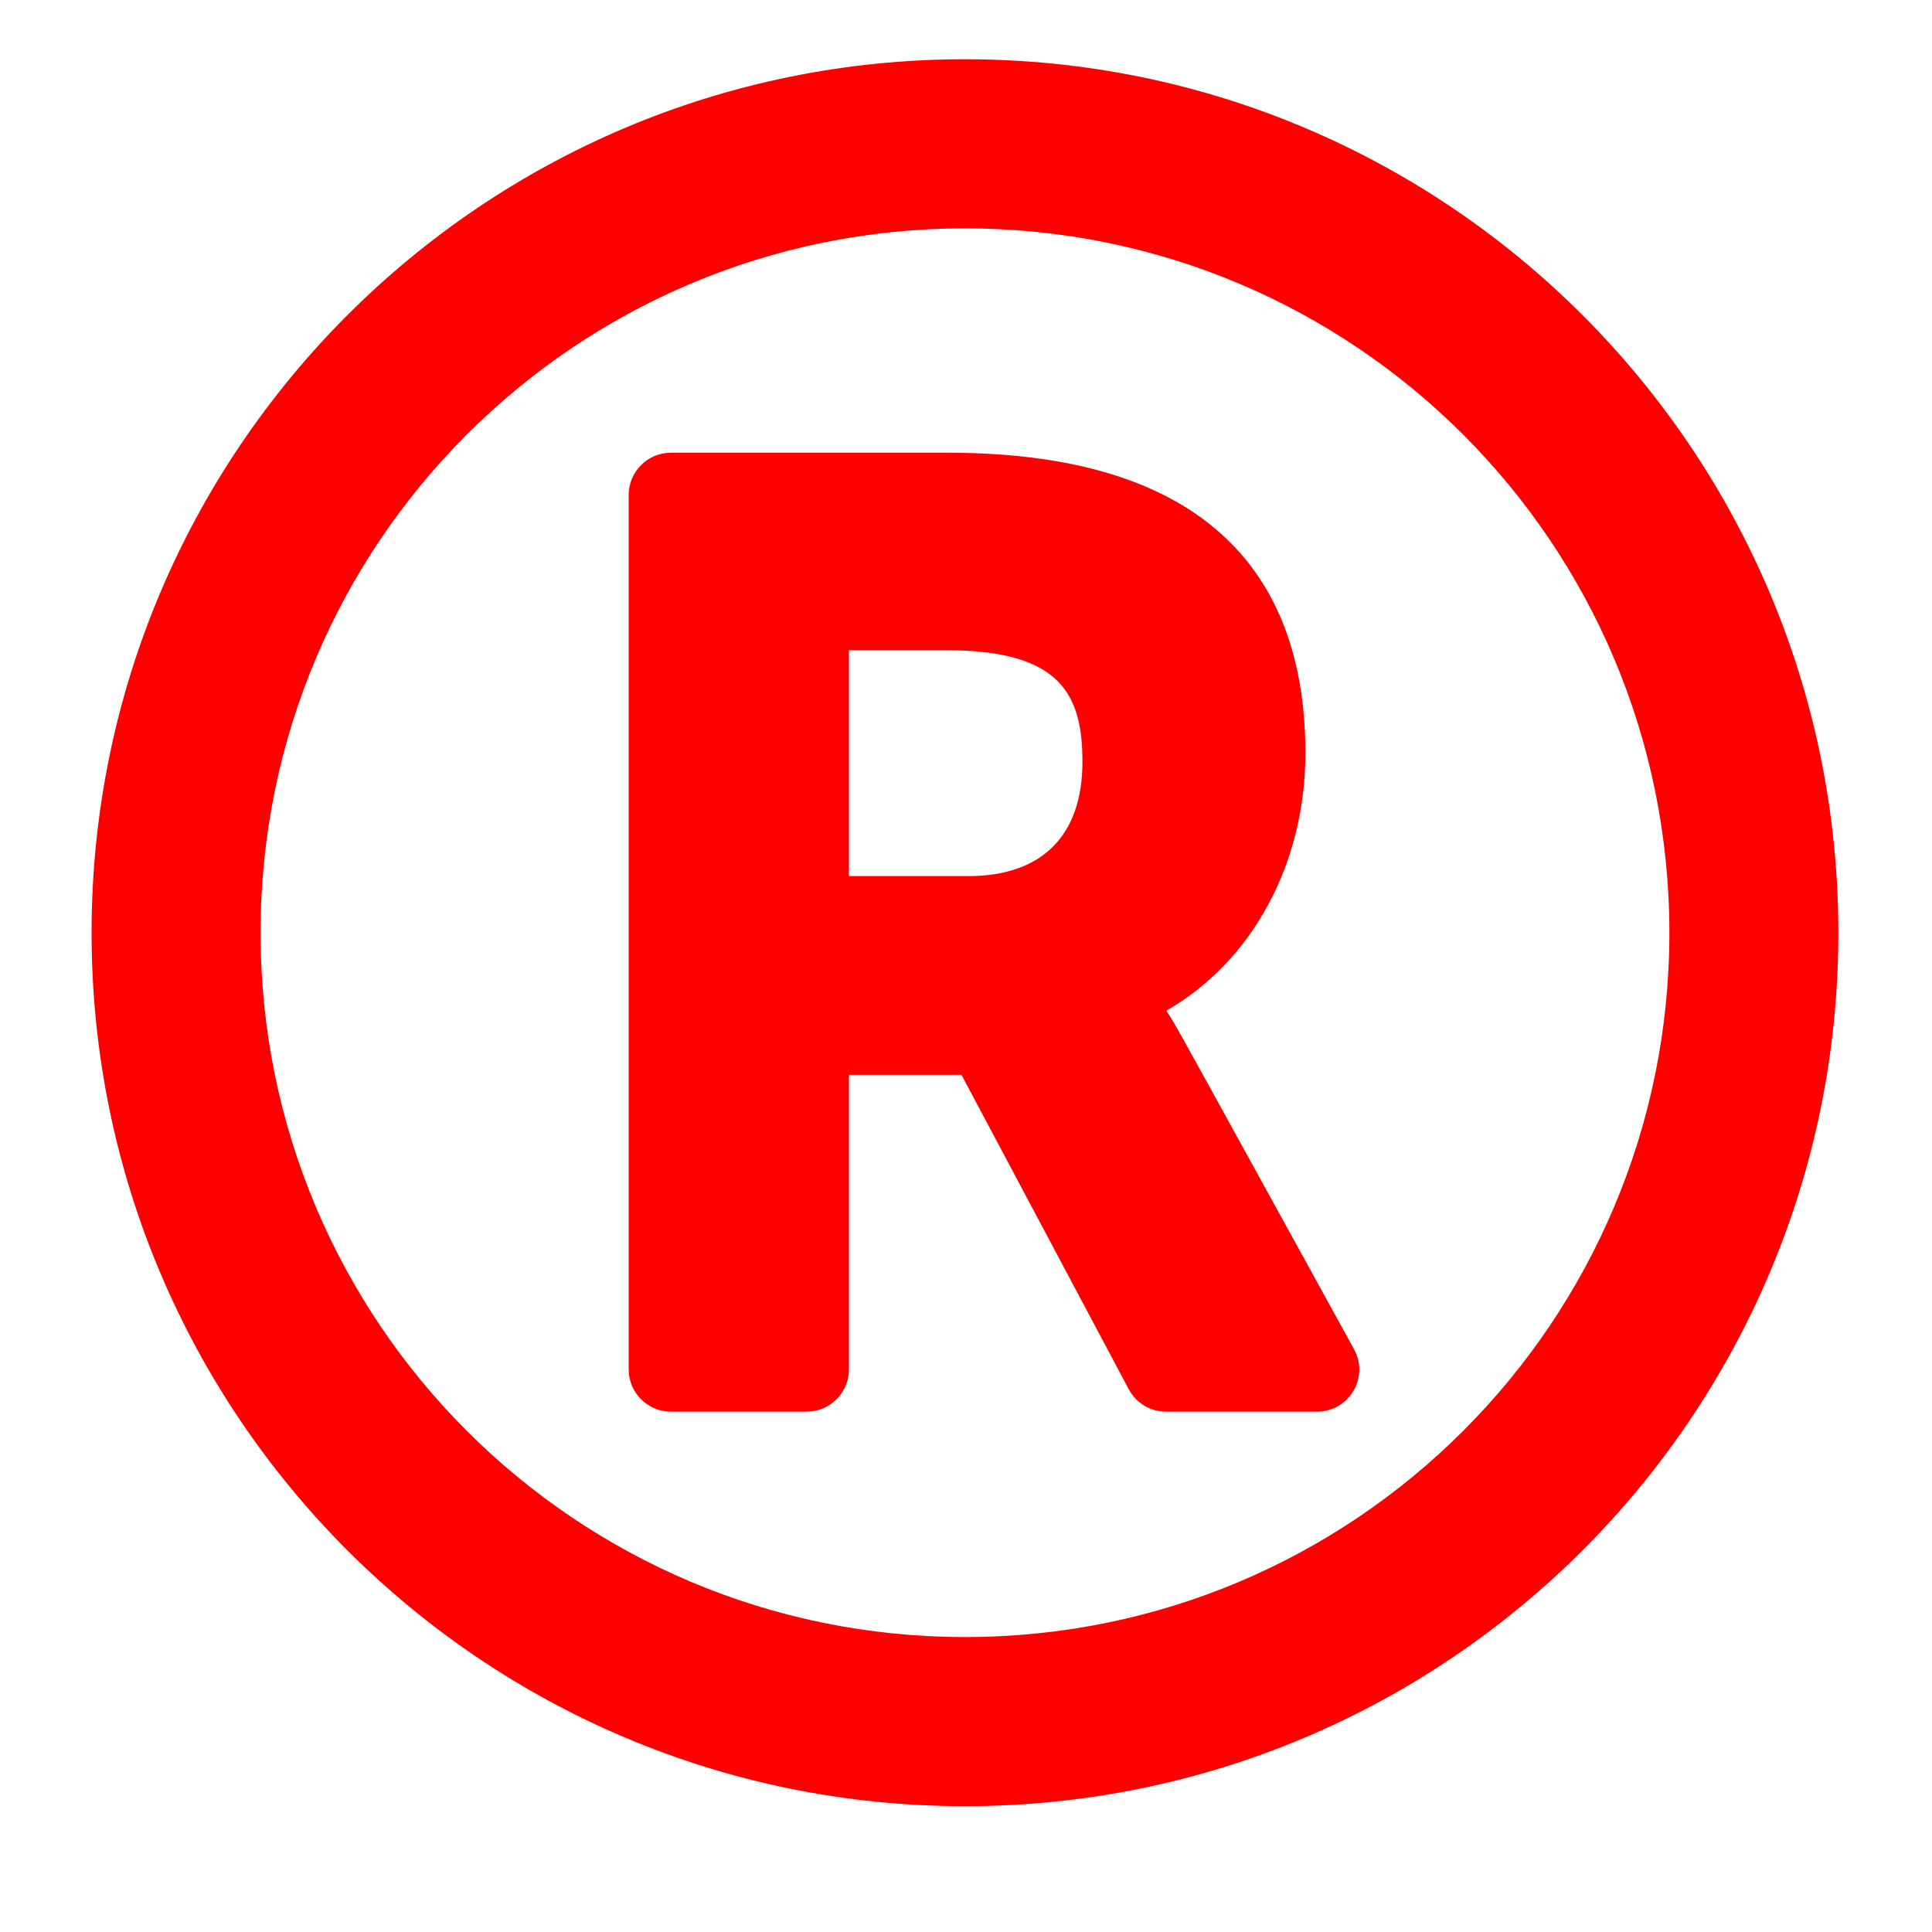 <svg width="15" height="15" viewBox="0 0 15 15" fill="none" xmlns="http://www.w3.org/2000/svg">
<path d="M7.492 0.46C3.747 0.46 0.711 3.497 0.711 7.242C0.711 10.987 3.747 14.023 7.492 14.023C11.237 14.023 14.273 10.987 14.273 7.242C14.273 3.497 11.237 0.46 7.492 0.46ZM7.492 12.71C4.47 12.71 2.023 10.264 2.023 7.242C2.023 4.219 4.469 1.773 7.492 1.773C10.514 1.773 12.961 4.219 12.961 7.242C12.961 10.264 10.515 12.71 7.492 12.71ZM10.512 10.474C9.062 7.841 9.138 7.973 9.055 7.847C9.719 7.467 10.135 6.71 10.135 5.846C10.135 4.41 9.308 3.515 7.36 3.515H5.209C5.028 3.515 4.881 3.662 4.881 3.843V10.632C4.881 10.813 5.028 10.96 5.209 10.96H6.263C6.444 10.96 6.591 10.813 6.591 10.632V8.345H7.465L8.764 10.787C8.792 10.839 8.834 10.883 8.885 10.914C8.936 10.944 8.995 10.96 9.054 10.96H10.225C10.475 10.96 10.633 10.693 10.512 10.474ZM7.518 6.802H6.591V5.048H7.34C8.226 5.048 8.404 5.38 8.404 5.915C8.404 6.487 8.09 6.802 7.518 6.802Z" fill="#FF0000"/>
</svg>
